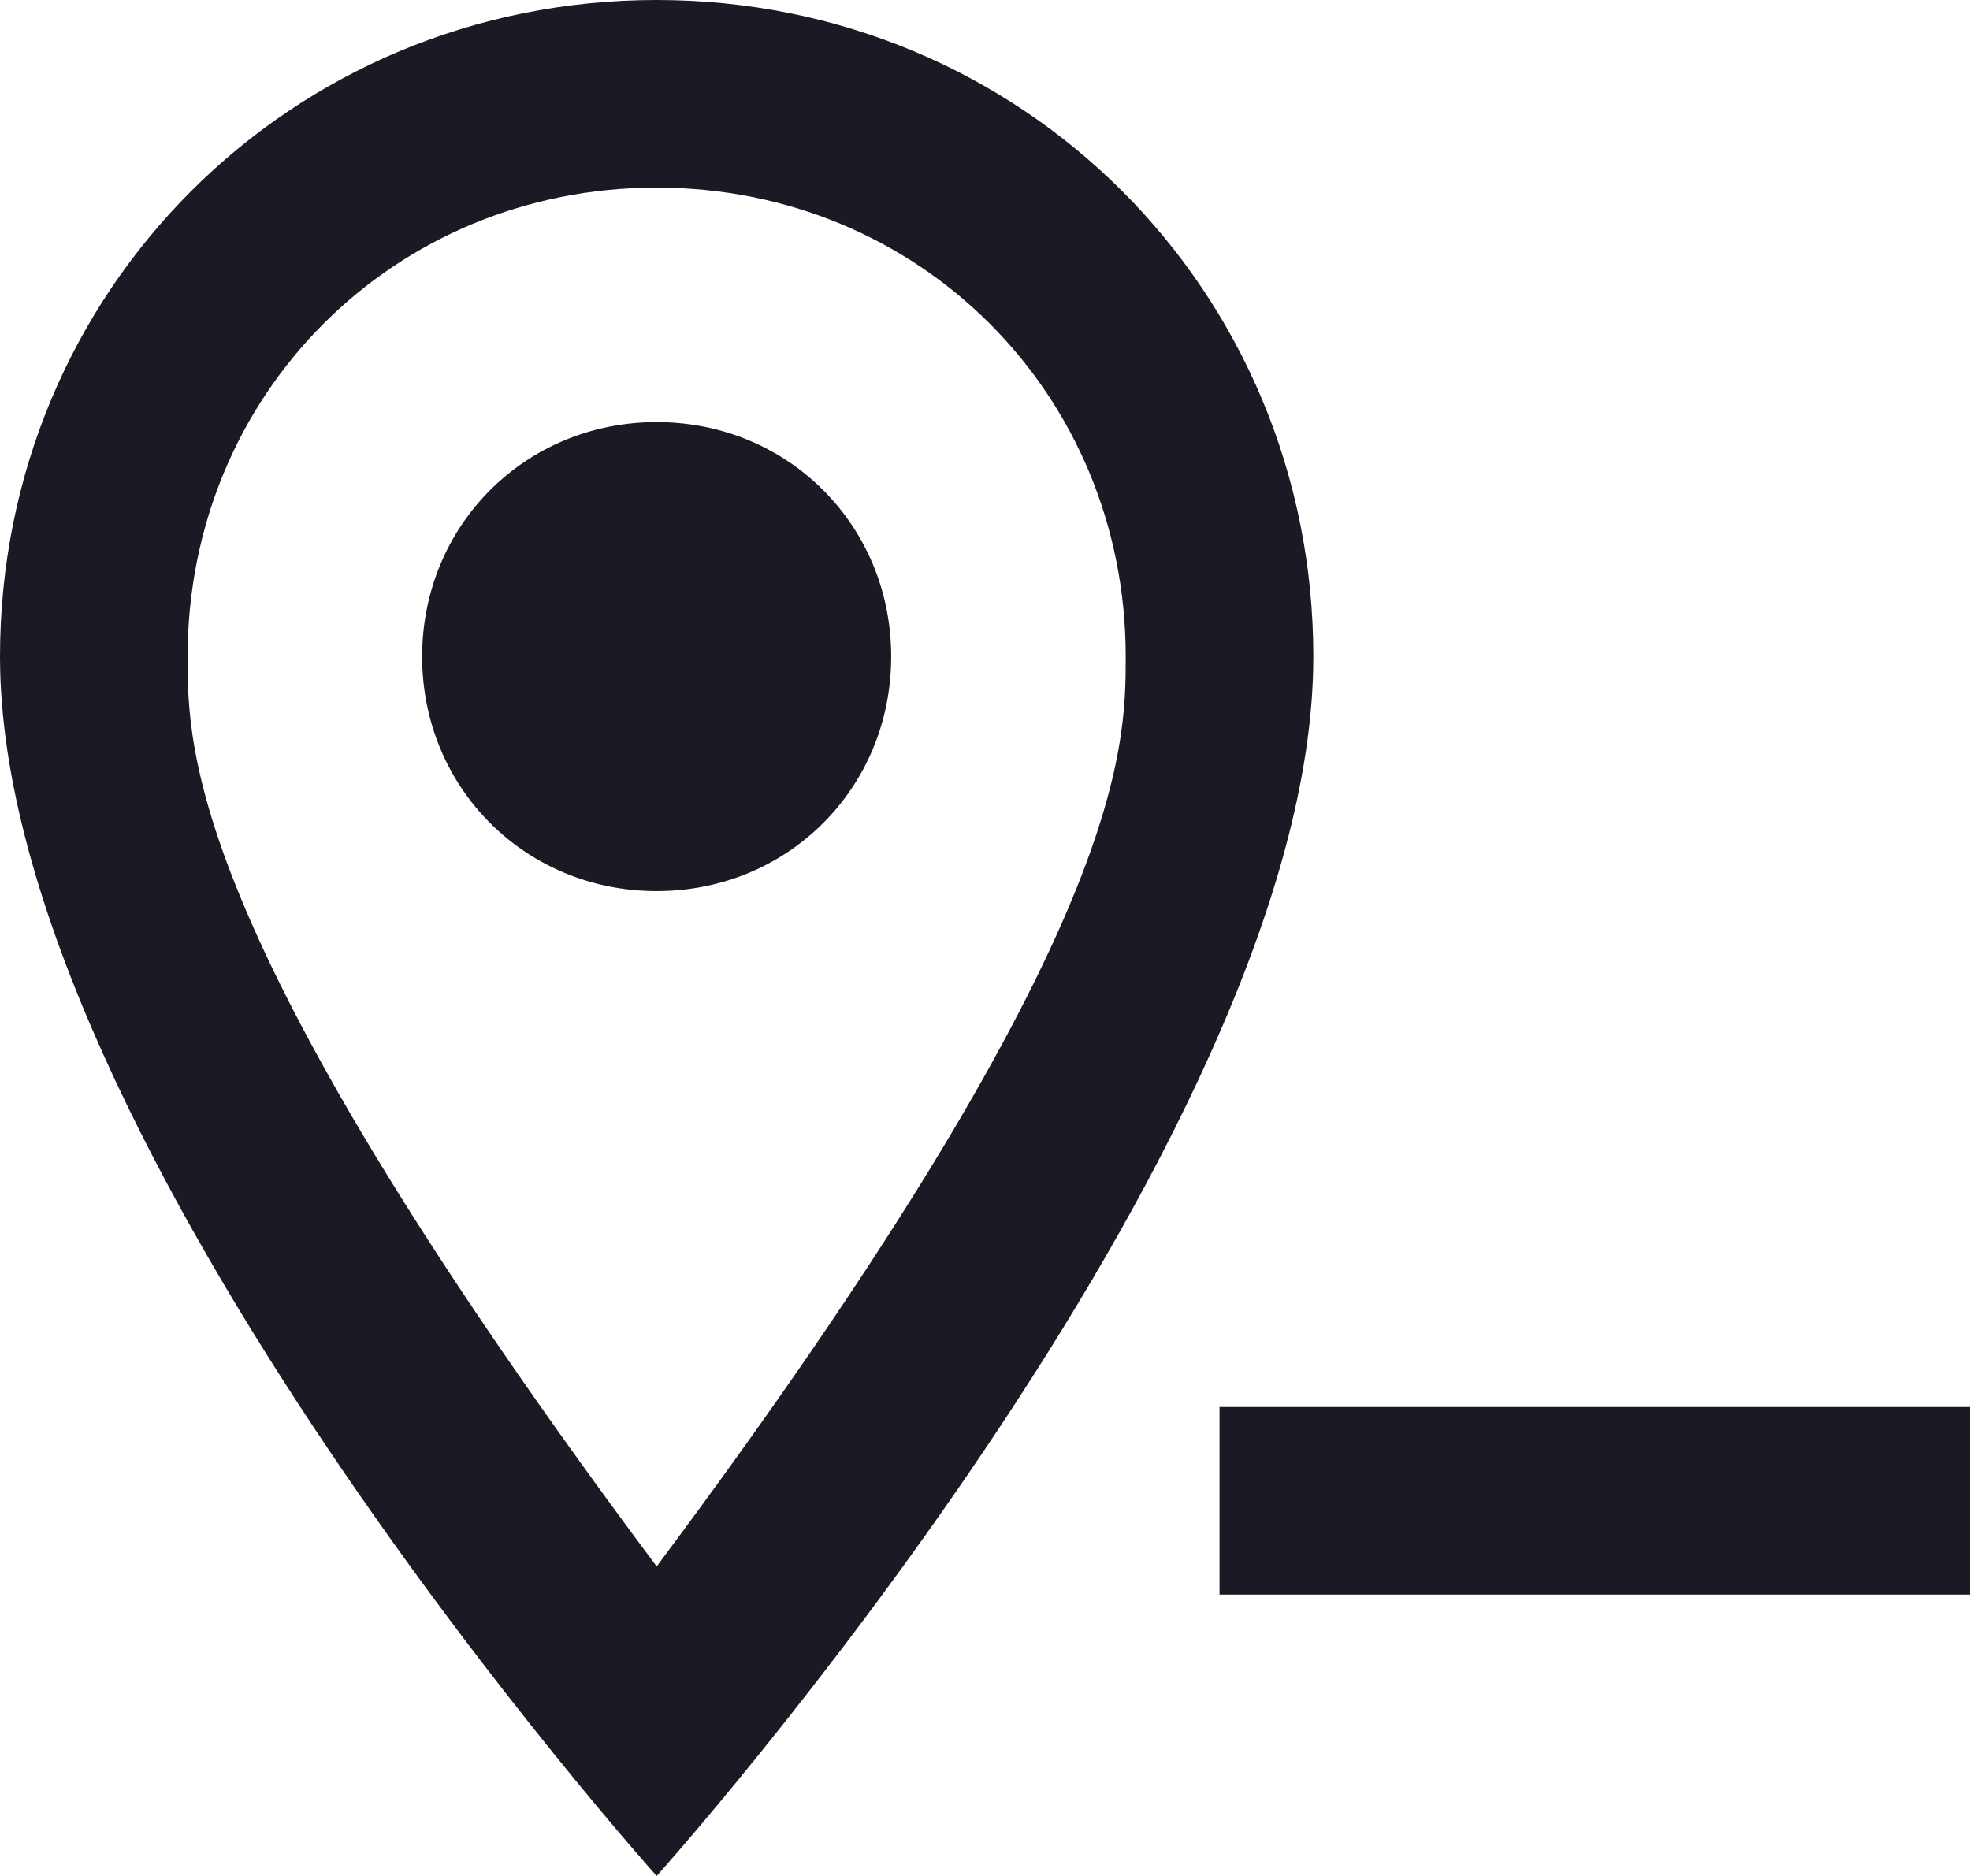 <svg width="21" height="20" viewBox="0 0 21 20" fill="none" xmlns="http://www.w3.org/2000/svg">
<path d="M13 15H21V17H13V15ZM7 4.5C8.4 4.5 9.5 5.6 9.5 7C9.5 8.4 8.4 9.5 7 9.5C5.6 9.5 4.5 8.4 4.5 7C4.5 5.6 5.6 4.5 7 4.5ZM7 0C10.9 0 14 3.1 14 7C14 12.2 7 20 7 20C7 20 0 12.2 0 7C0 3.1 3.1 0 7 0ZM7 2C4.2 2 2 4.2 2 7C2 8 2 10 7 16.7C12 10 12 8 12 7C12 4.2 9.8 2 7 2Z" fill="#1A1A24"/>
</svg>
